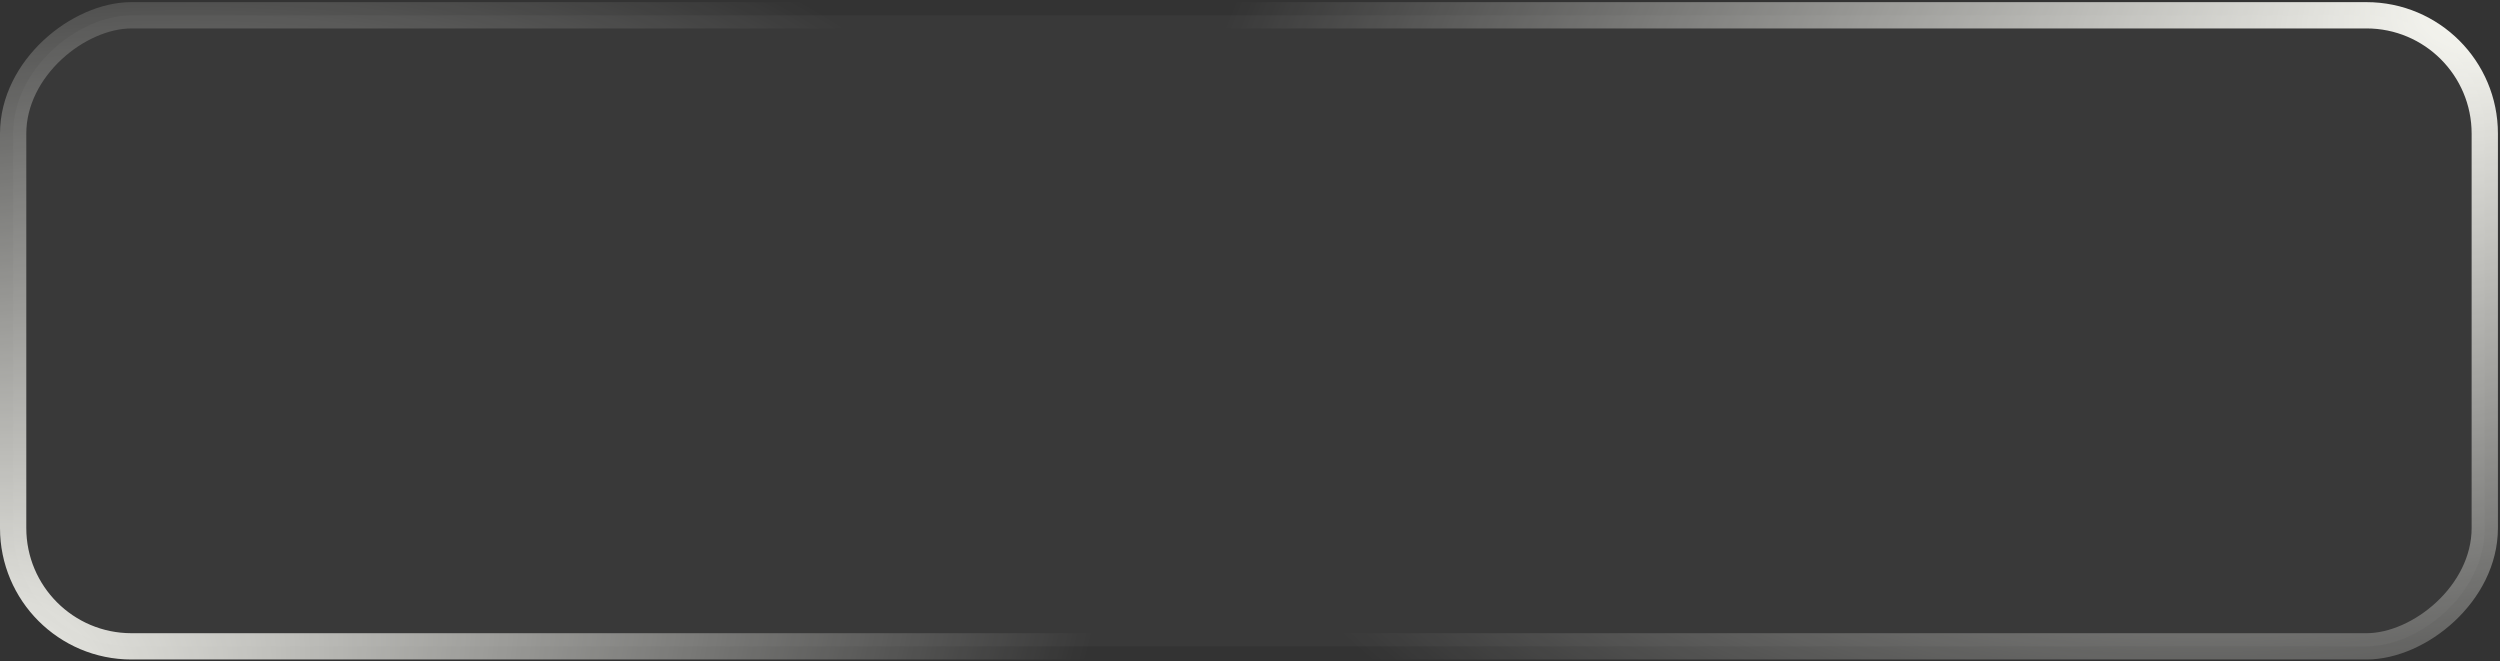 <svg preserveAspectRatio="none" width="189" height="50" viewBox="0 0 189 50" fill="none" xmlns="http://www.w3.org/2000/svg">
<rect x="0" y="0" width="189" height="50" fill="#333333" stroke="none"/>
<rect x="0.994" y="48.864" width="47.708" height="186.855" rx="8.945" transform="rotate(-90 0.994 48.864)" fill="#FFFFF9" fill-opacity="0.03"/>
<rect x="0.994" y="48.864" width="47.708" height="186.855" rx="8.945" transform="rotate(-90 0.994 48.864)" stroke="url(#paint0_radial_115_699)" stroke-width="1.988"/>
<rect x="0.994" y="48.864" width="47.708" height="186.855" rx="8.945" transform="rotate(-90 0.994 48.864)" stroke="url(#paint1_radial_115_699)" stroke-width="1.988"/>
<defs>
<radialGradient id="paint0_radial_115_699" cx="0" cy="0" r="1" gradientUnits="userSpaceOnUse" gradientTransform="translate(50.549 237.179) rotate(-108.228) scale(103.643 62.121)">
<stop stop-color="#FFFFF9"/>
<stop offset="1" stop-color="#FFFFF9" stop-opacity="0"/>
</radialGradient>
<radialGradient id="paint1_radial_115_699" cx="0" cy="0" r="1" gradientUnits="userSpaceOnUse" gradientTransform="translate(-6.399 39.372) rotate(69.943) scale(95.775 60.14)">
<stop stop-color="#FFFFF9"/>
<stop offset="1" stop-color="#FFFFF9" stop-opacity="0"/>
</radialGradient>
</defs>
</svg>
